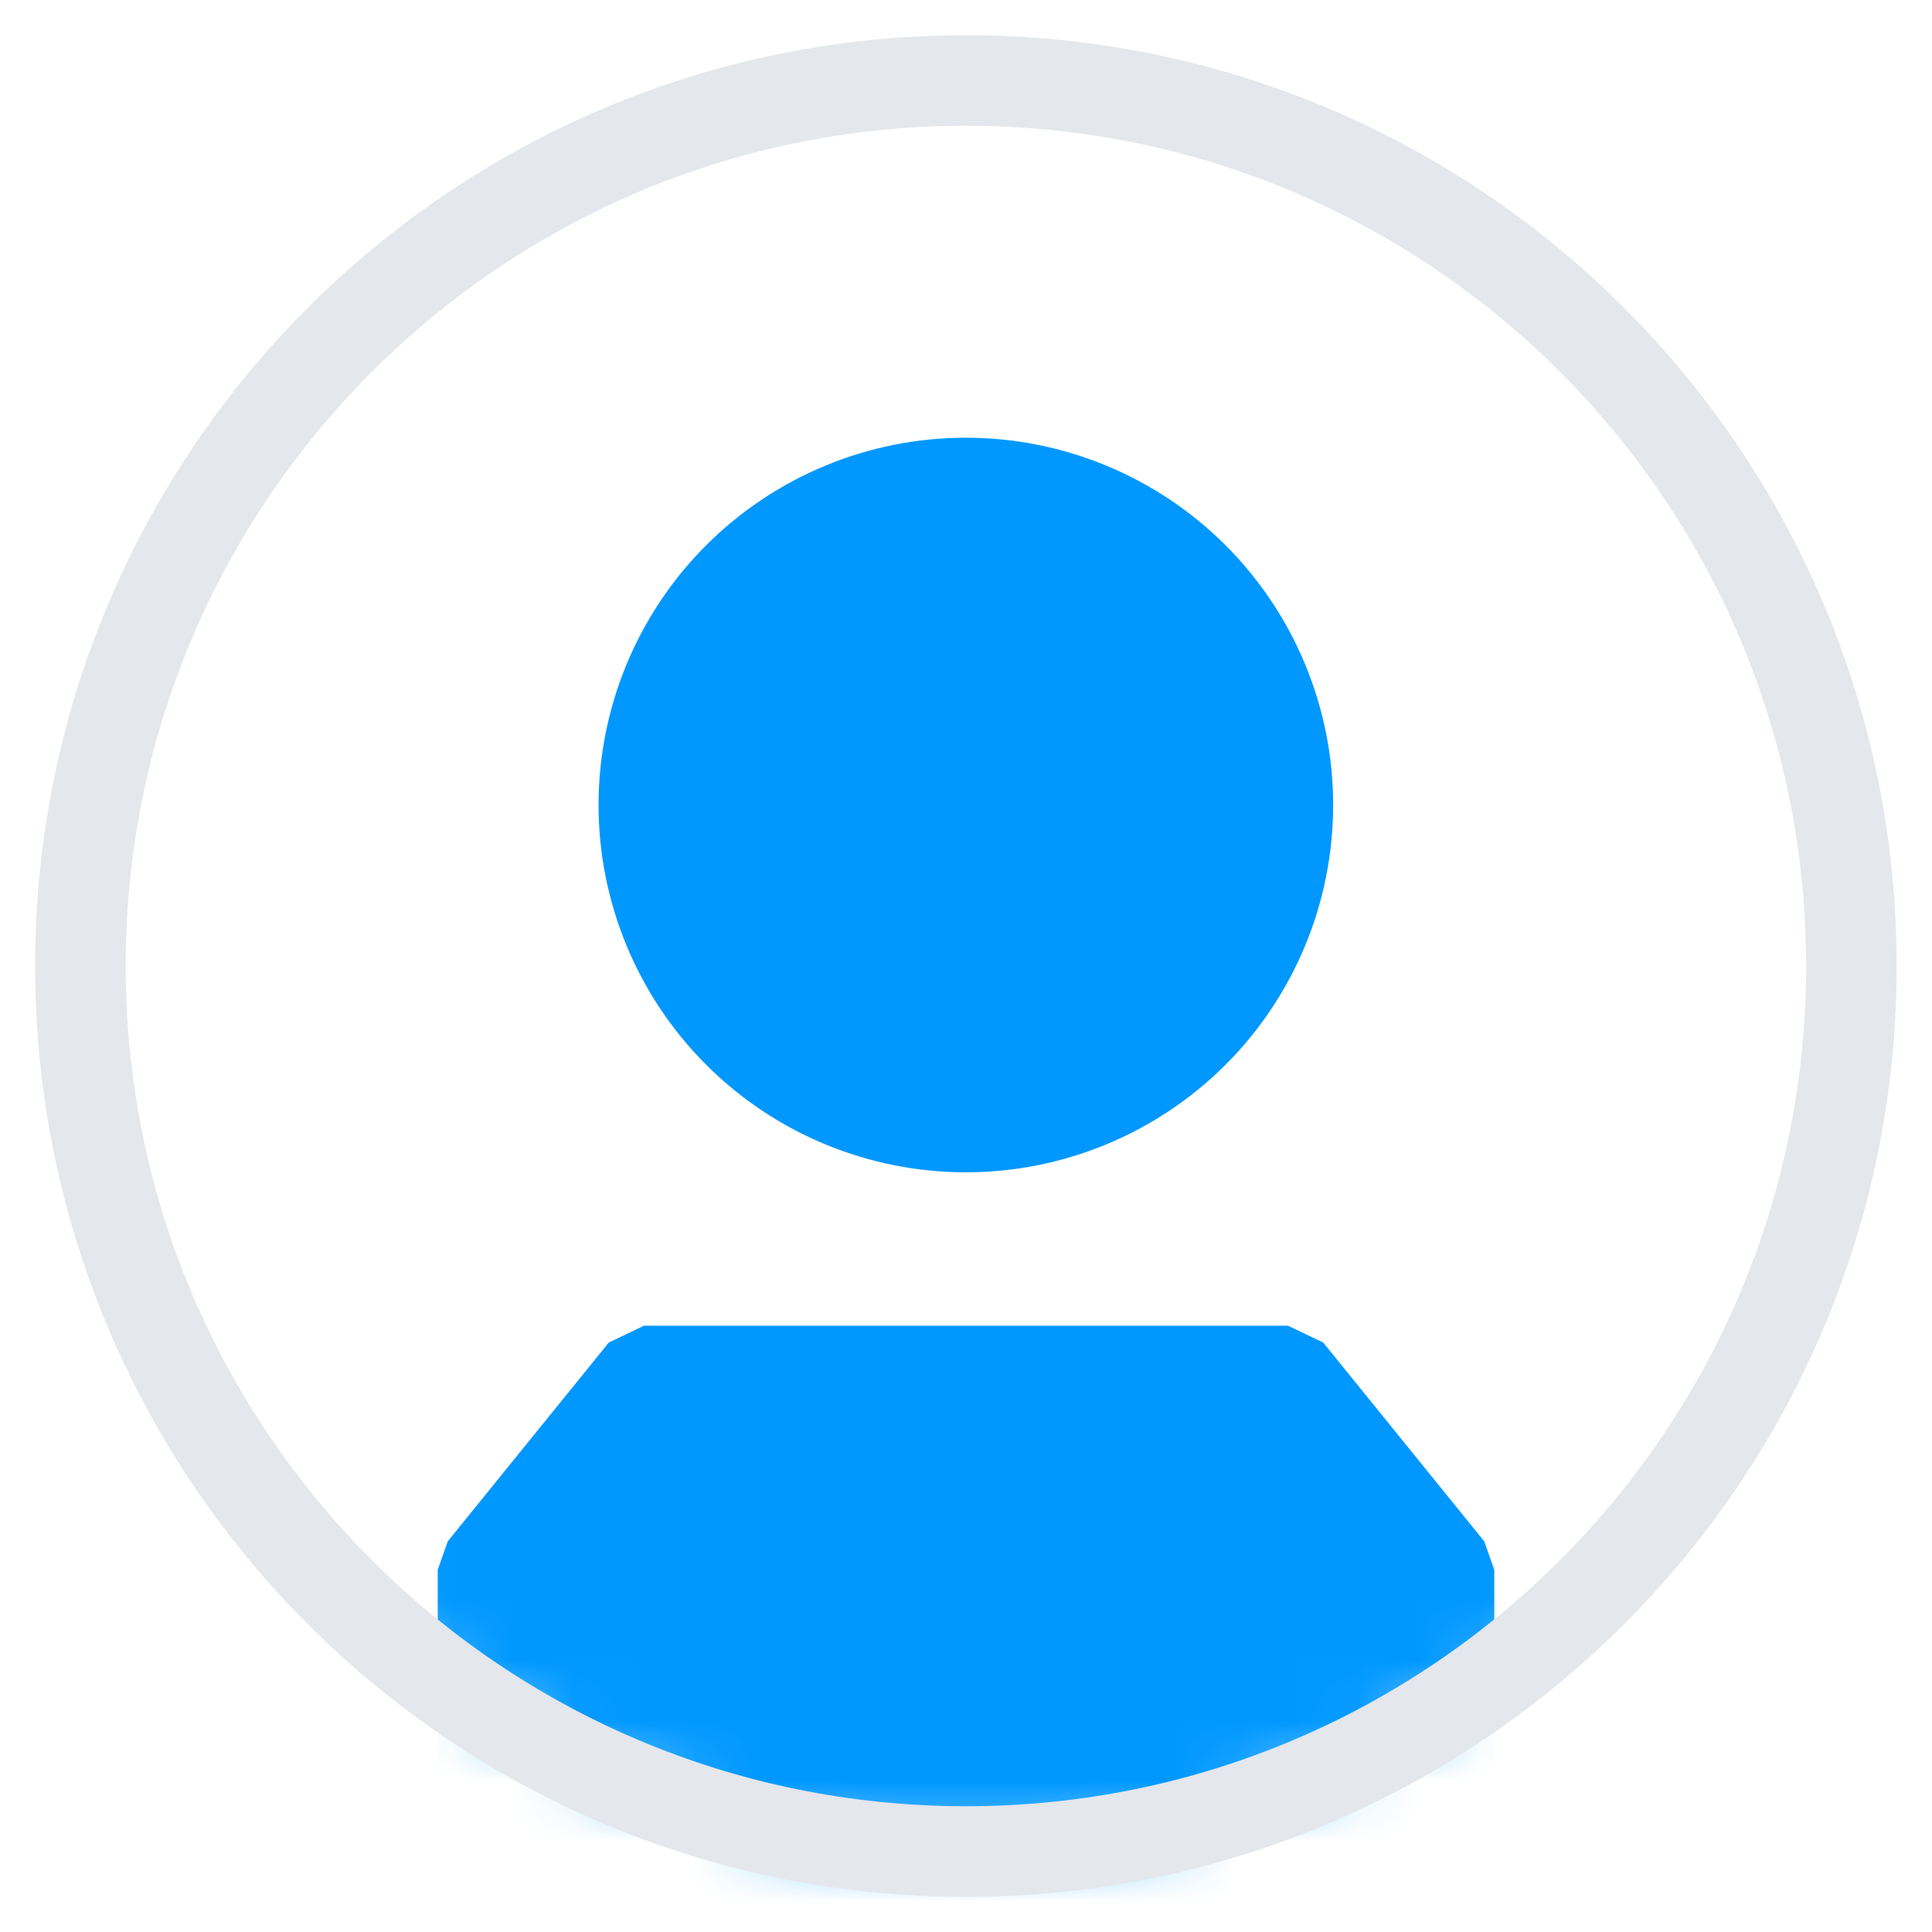 <svg width="32" height="32" viewBox="0 0 32 32" fill="none" xmlns="http://www.w3.org/2000/svg">
<path d="M19.769 17.105C18.768 18.105 17.412 18.667 15.997 18.667C14.583 18.667 13.226 18.105 12.226 17.105C11.226 16.104 10.664 14.748 10.664 13.333C10.664 11.919 11.226 10.562 12.226 9.562C13.226 8.562 14.583 8 15.997 8C17.412 8 18.768 8.562 19.769 9.562C20.769 10.562 21.331 11.919 21.331 13.333C21.331 14.748 20.769 16.104 19.769 17.105Z" fill="#0098FF" stroke="#0098FF" stroke-width="1.5" stroke-linecap="round" stroke-linejoin="round"/>
<mask id="mask0_845_2267" style="mask-type:alpha" maskUnits="userSpaceOnUse" x="1" y="1" width="30" height="30">
<path d="M15.999 1.333C7.898 1.333 1.332 7.9 1.332 16C1.332 24.1 7.898 30.667 15.999 30.667C24.099 30.667 30.665 24.1 30.665 16C30.665 7.9 24.099 1.333 15.999 1.333Z" fill="#667085"/>
</mask>
<g mask="url(#mask0_845_2267)">
<path d="M21.333 22.708H10.667L8 26V32.667H24V26L21.333 22.708Z" fill="#0098FF" stroke="#0098FF" stroke-width="1.5" stroke-linecap="square" stroke-linejoin="bevel"/>
</g>
<path d="M15.999 1.333C7.898 1.333 1.332 7.9 1.332 16C1.332 24.1 7.898 30.667 15.999 30.667C24.099 30.667 30.665 24.1 30.665 16C30.665 7.9 24.099 1.333 15.999 1.333Z" stroke="#E4E7EC" stroke-width="1.5" stroke-linecap="round" stroke-linejoin="round"/>
</svg>
